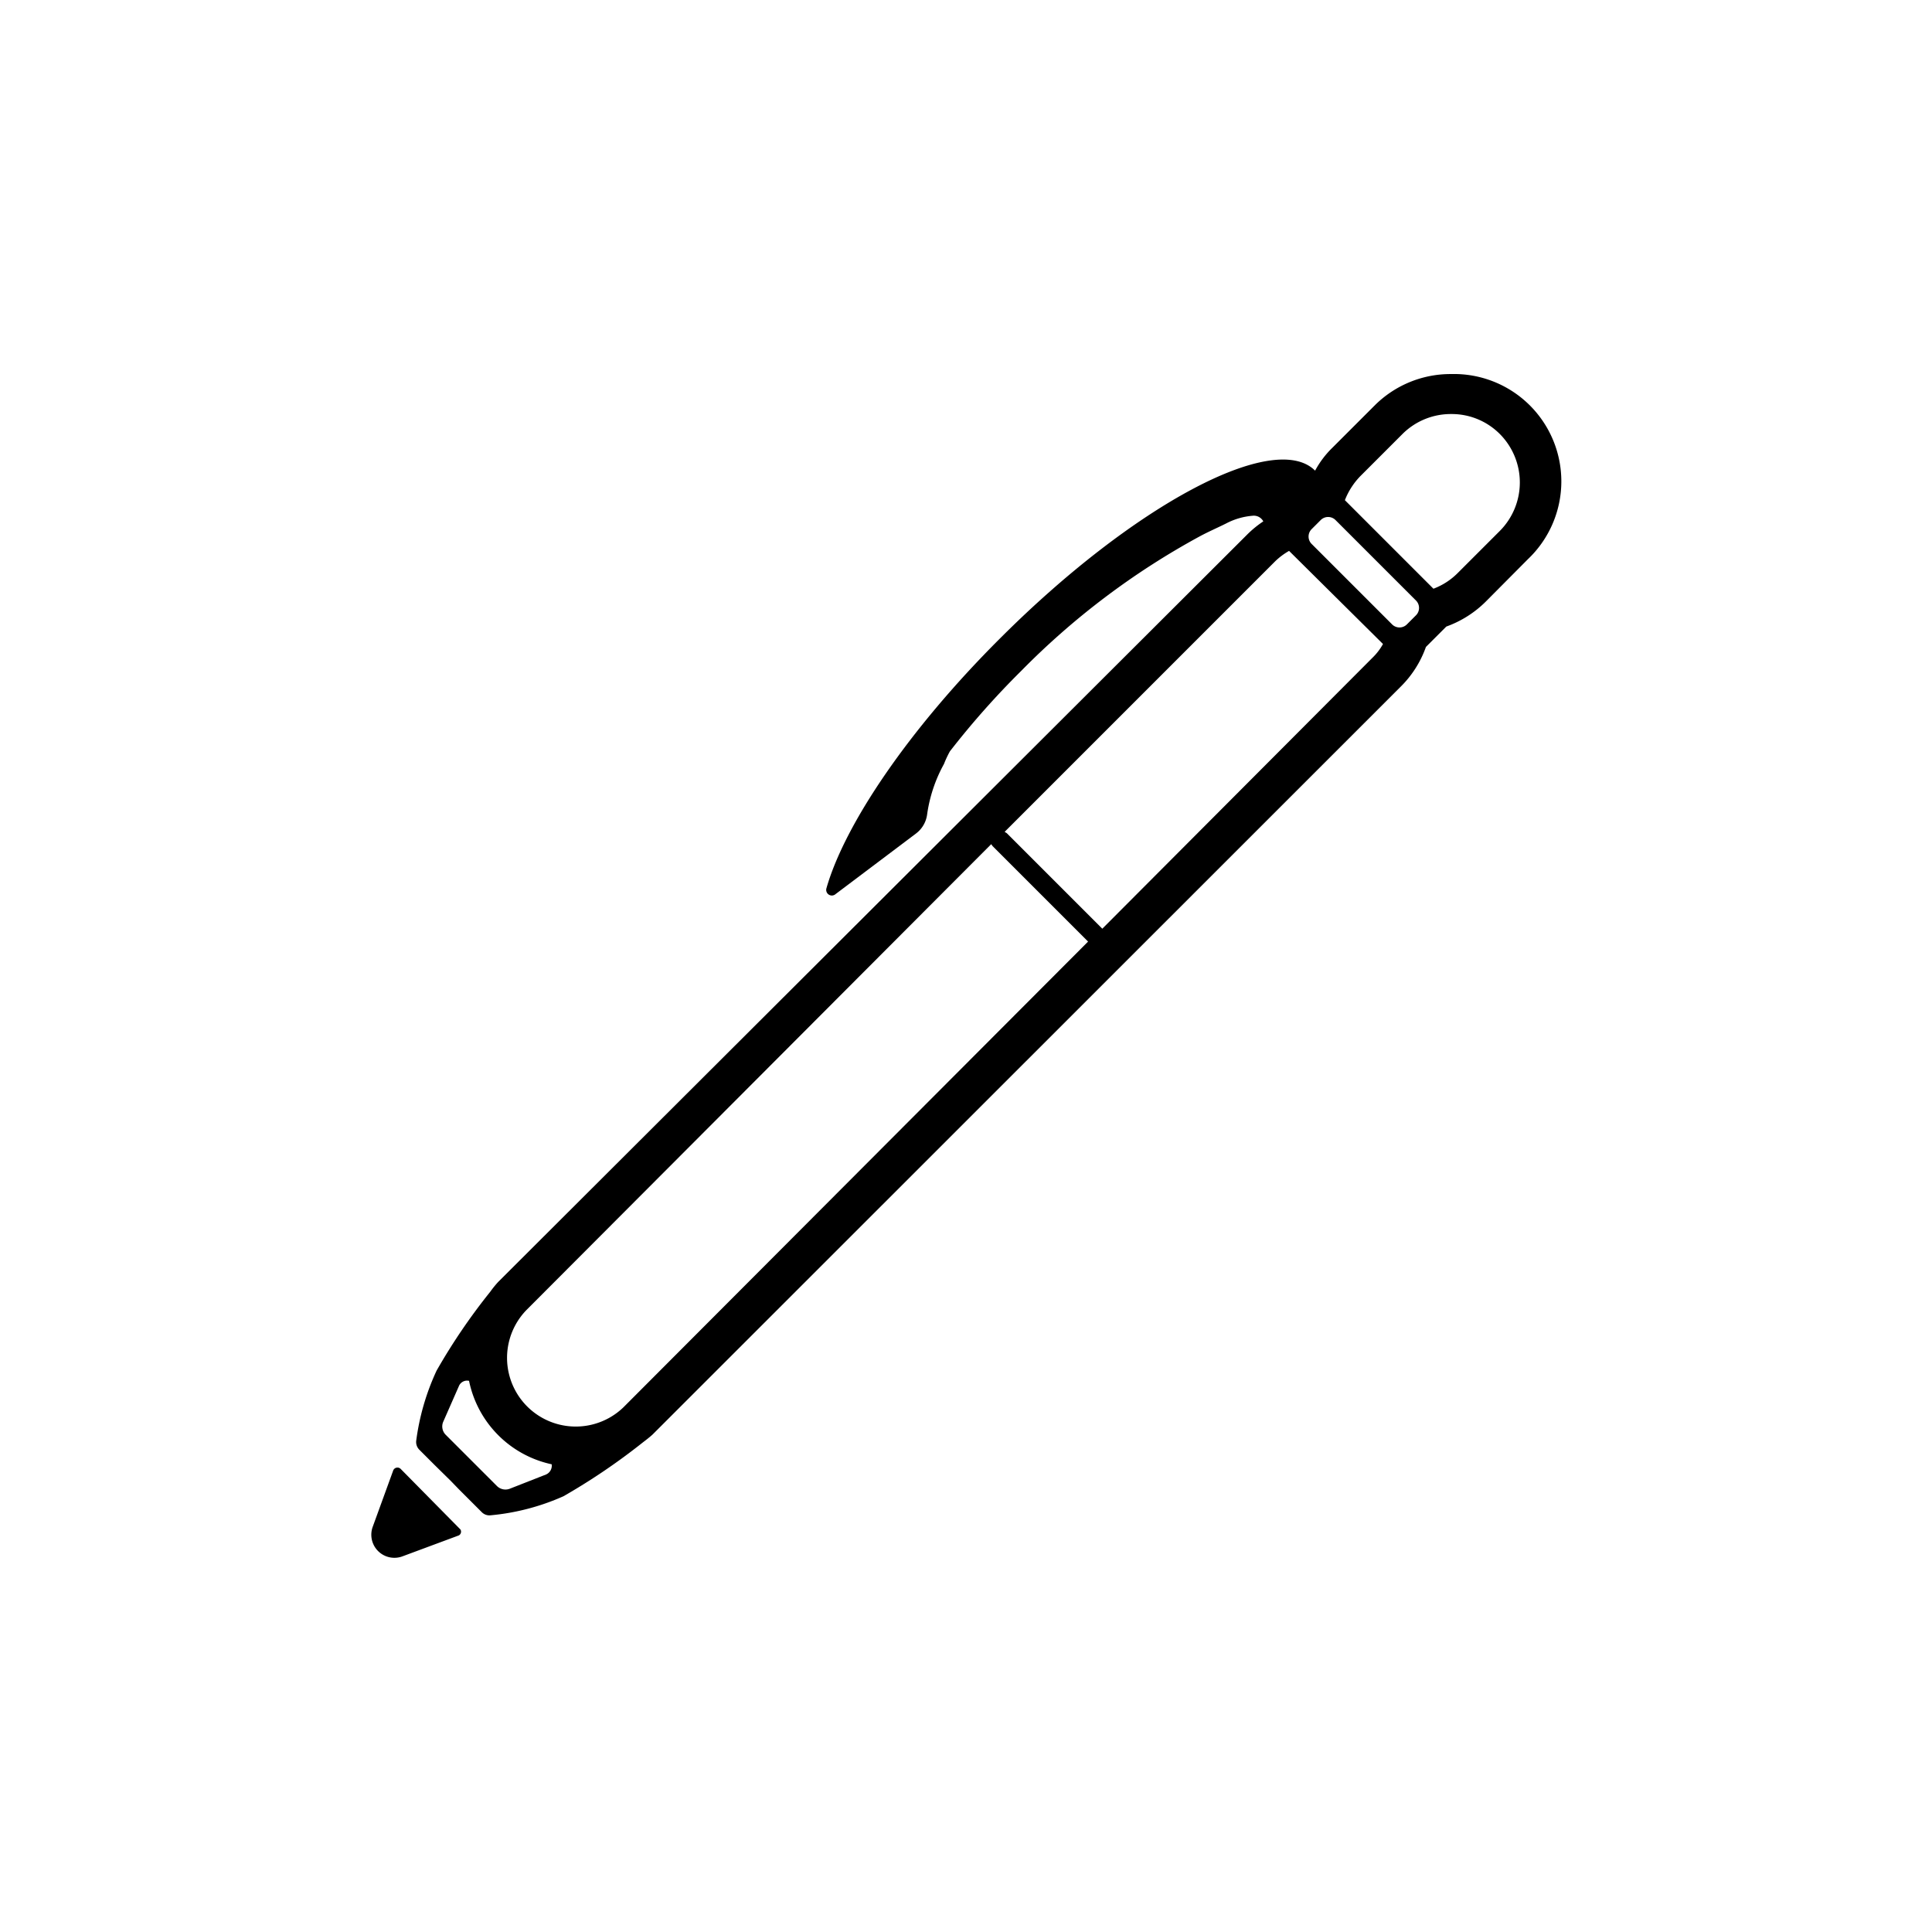 <svg data-name="Layer 1" xmlns="http://www.w3.org/2000/svg" viewBox="0 0 72 72"><path d="M17.1 57.22L15 58a.86.86 0 0 1-1.11-1.1l.76-2.09a.17.17 0 0 1 .28-.07L17.16 57a.16.16 0 0 1-.06.22zM54.08 13.94a4 4 0 0 0-2.86 1.18l-1.57 1.57a3.51 3.51 0 0 0-.64.85c-1.52-1.52-6.77 1.28-11.74 6.25-3.41 3.4-5.79 6.93-6.47 9.31a.21.21 0 0 0 .34.22l3-2.26a1.06 1.06 0 0 0 .41-.7 5.44 5.44 0 0 1 .63-1.89 3.9 3.9 0 0 1 .22-.47 31 31 0 0 1 2.66-3 28.22 28.22 0 0 1 6.63-5c.33-.18.68-.33 1-.49a2.57 2.57 0 0 1 1-.29.4.4 0 0 1 .39.21 3.9 3.9 0 0 0-.6.49L18.57 47.77a3.72 3.72 0 0 0-.3.37 22.49 22.49 0 0 0-2 2.94 8.93 8.93 0 0 0-.76 2.62.41.41 0 0 0 .12.33l.57.57.6.59.3.31.86.86a.4.4 0 0 0 .33.11 8.57 8.57 0 0 0 2.71-.71 23.62 23.62 0 0 0 2.95-2c.13-.1.25-.19.37-.3l27.89-27.88a3.92 3.92 0 0 0 .93-1.47l.76-.76a4 4 0 0 0 1.47-.93l1.57-1.58a4 4 0 0 0-2.86-6.9zm-2.2 9.33l-3-3a.39.39 0 0 1 0-.55l.34-.34a.39.39 0 0 1 .55 0l3 3a.39.39 0 0 1 0 .55l-.34.34a.39.39 0 0 1-.55 0zm-34.4 28.19a4 4 0 0 0 3.08 3.11.36.36 0 0 1-.21.38l-1.35.53a.45.45 0 0 1-.48-.1l-1.91-1.91a.44.44 0 0 1-.09-.49l.58-1.32a.33.33 0 0 1 .38-.2zm19.46-20l.05.07 3.56 3.56-17.31 17.35a2.56 2.56 0 0 1-3.62-3.62zm10.59-10.55a2.6 2.6 0 0 1 .51-.38l3.5 3.47a2.16 2.16 0 0 1-.39.51l-10.07 10.1-3.56-3.56-.08-.05zm6.55-5.48a2.53 2.53 0 0 1 1.81.74 2.56 2.56 0 0 1 0 3.62l-1.57 1.57a2.53 2.53 0 0 1-.9.58l-3.3-3.3a2.68 2.68 0 0 1 .58-.9l1.57-1.57a2.55 2.55 0 0 1 1.81-.74z"/></svg>